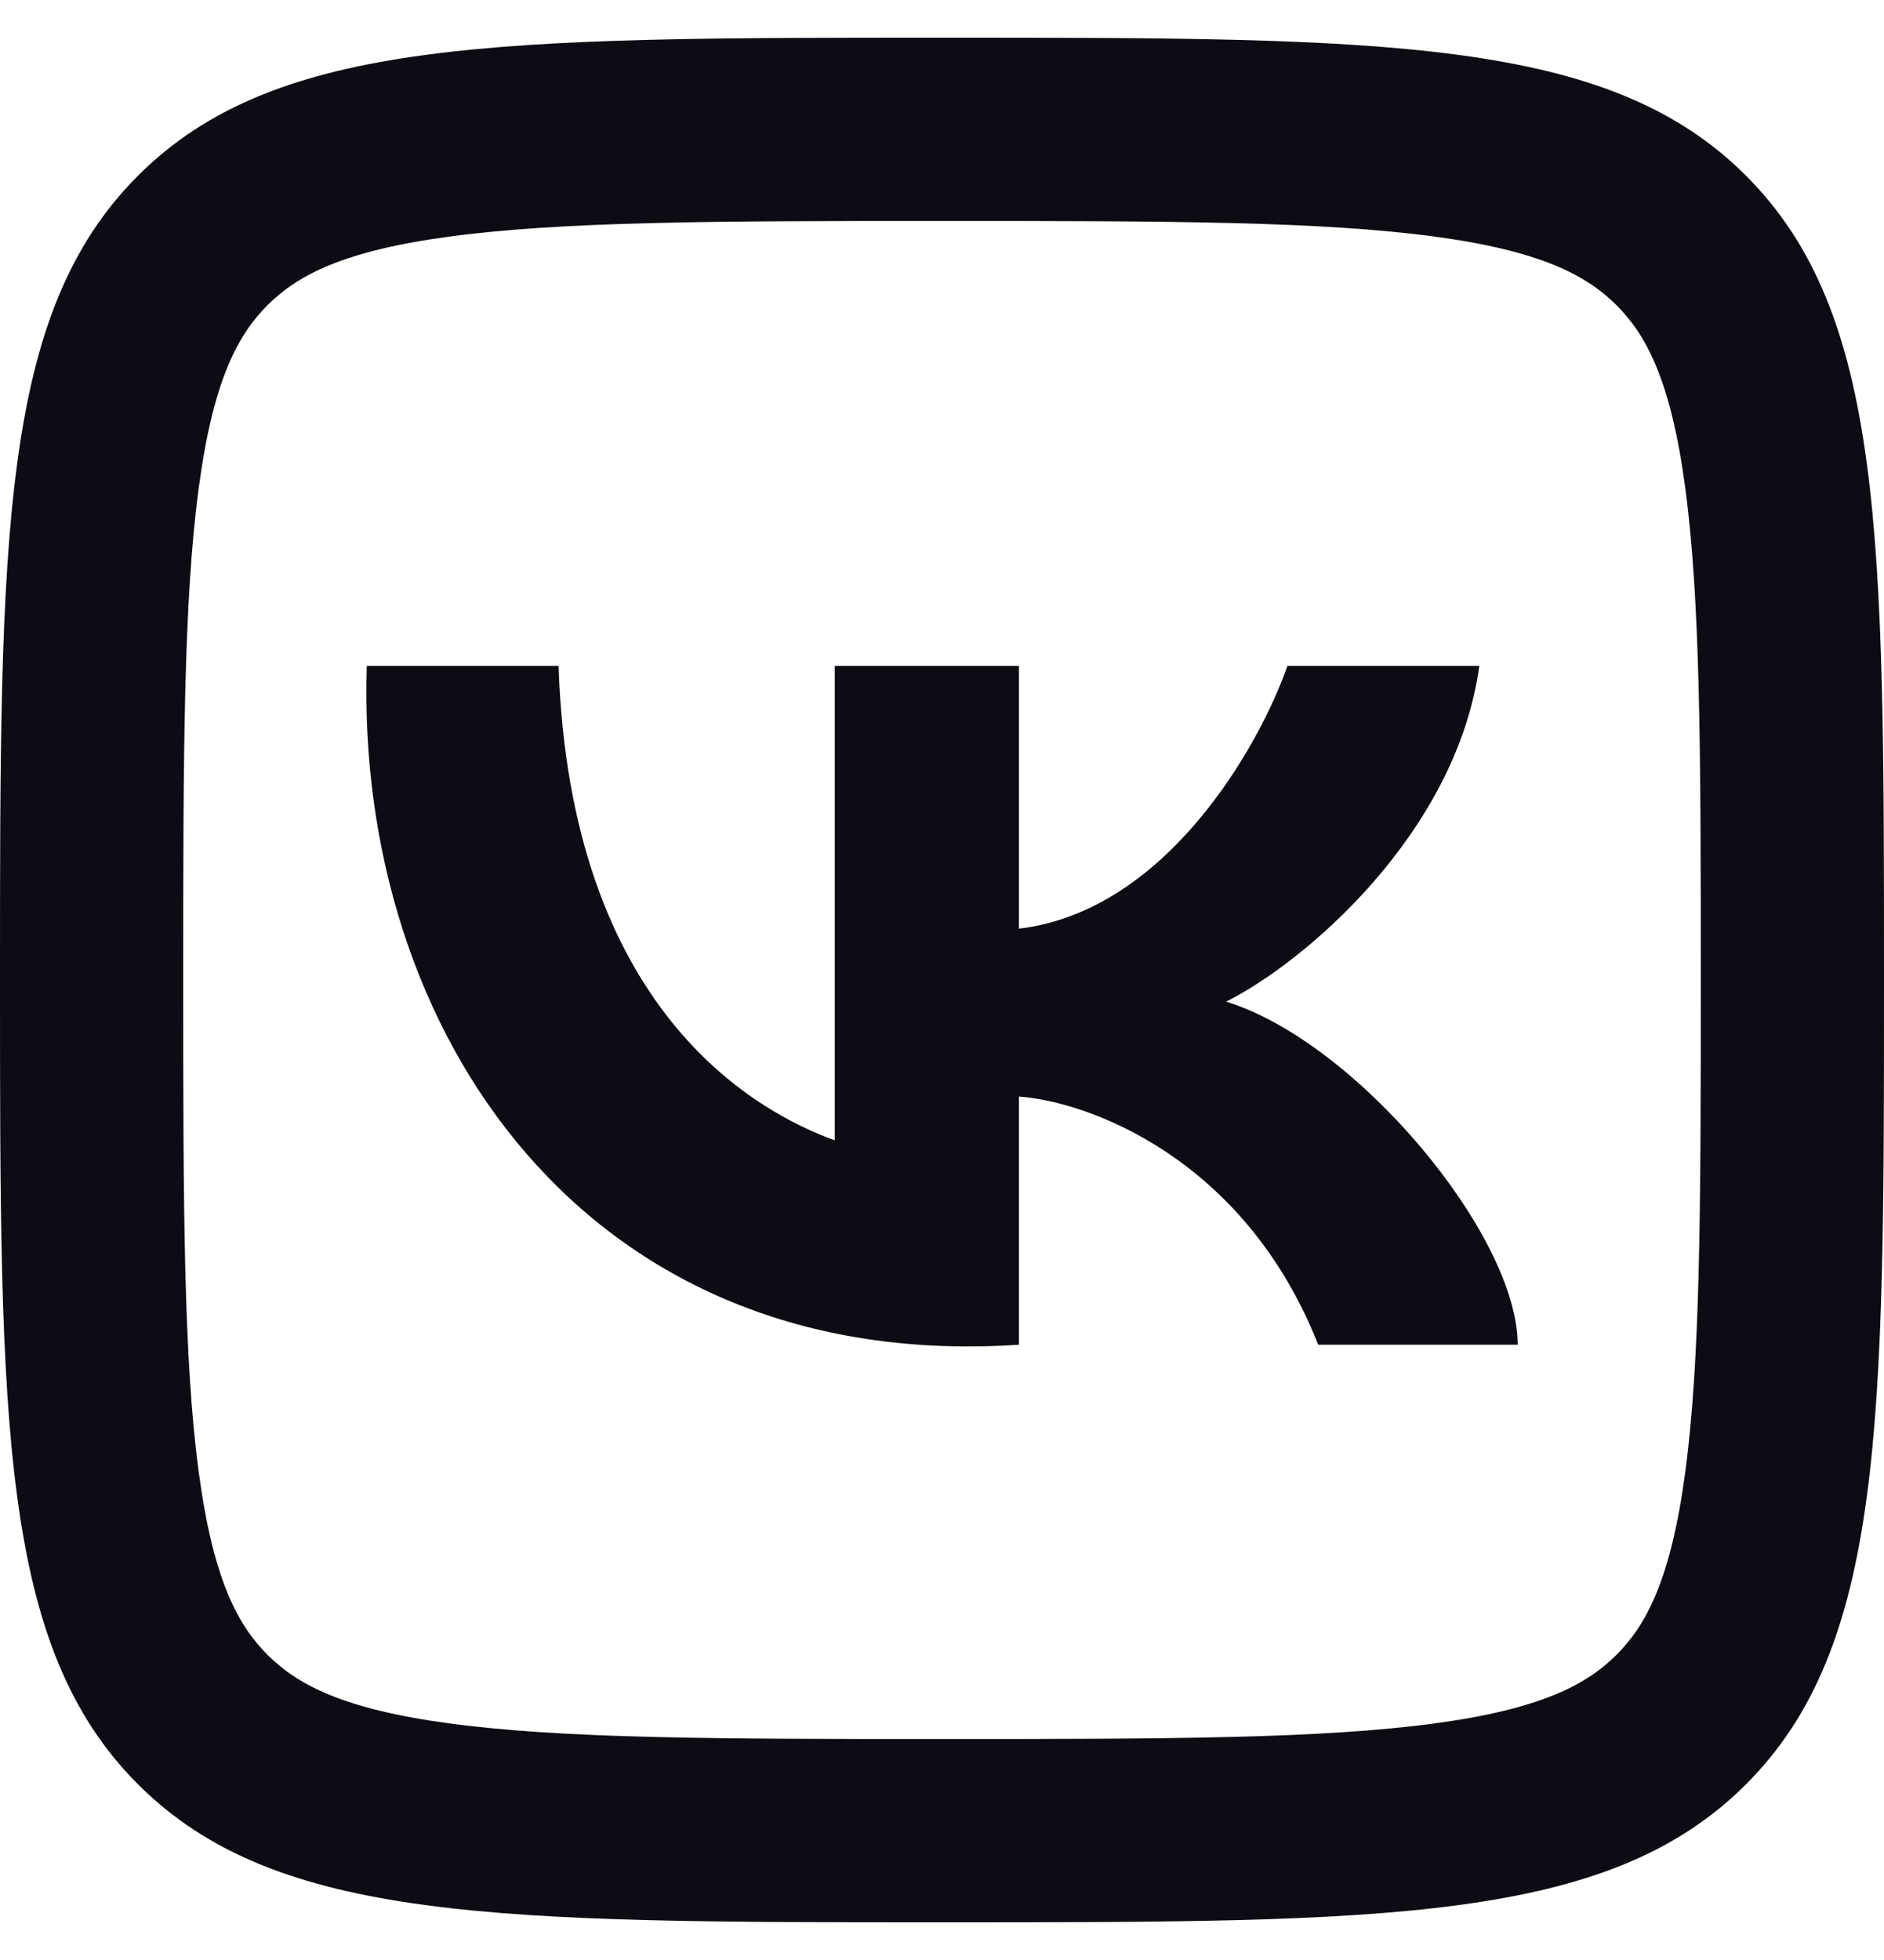 <svg width="25" height="26" viewBox="0 0 25 26" fill="none" xmlns="http://www.w3.org/2000/svg">
<path fill-rule="evenodd" clip-rule="evenodd" d="M12.5 23.069C9.485 23.069 7.468 23.064 5.966 22.862C4.533 22.67 3.938 22.339 3.549 21.951C3.161 21.562 2.83 20.966 2.638 19.534C2.436 18.032 2.431 16.015 2.431 13C2.431 9.985 2.436 7.968 2.638 6.466C2.83 5.033 3.161 4.438 3.549 4.049C3.938 3.661 4.533 3.33 5.966 3.138C7.468 2.936 9.485 2.931 12.5 2.931C15.515 2.931 17.532 2.936 19.034 3.138C20.466 3.33 21.062 3.661 21.451 4.049C21.839 4.438 22.17 5.033 22.362 6.466C22.564 7.968 22.569 9.985 22.569 13C22.569 16.015 22.564 18.032 22.362 19.534C22.17 20.966 21.839 21.562 21.451 21.951C21.062 22.339 20.466 22.67 19.034 22.862C17.532 23.064 15.515 23.069 12.5 23.069ZM0 13C0 7.107 0 4.161 1.831 2.331C3.661 0.5 6.607 0.5 12.5 0.5C18.393 0.5 21.339 0.5 23.169 2.331C25 4.161 25 7.107 25 13C25 18.893 25 21.839 23.169 23.669C21.339 25.5 18.393 25.5 12.5 25.5C6.607 25.5 3.661 25.5 1.831 23.669C0 21.839 0 18.893 0 13ZM11.077 8.833V15.127C10.008 14.74 7.565 13.384 7.412 8.833H4.867C4.714 13.675 7.768 18.225 13.521 17.838V14.546C14.437 14.611 16.514 15.359 17.492 17.838H20.139C20.139 16.386 18.001 13.82 16.27 13.287C17.305 12.771 19.324 11.06 19.63 8.833H17.084C16.711 9.898 15.476 12.087 13.521 12.319V8.833H11.077Z" fill="#0D0B13"/>
</svg>
